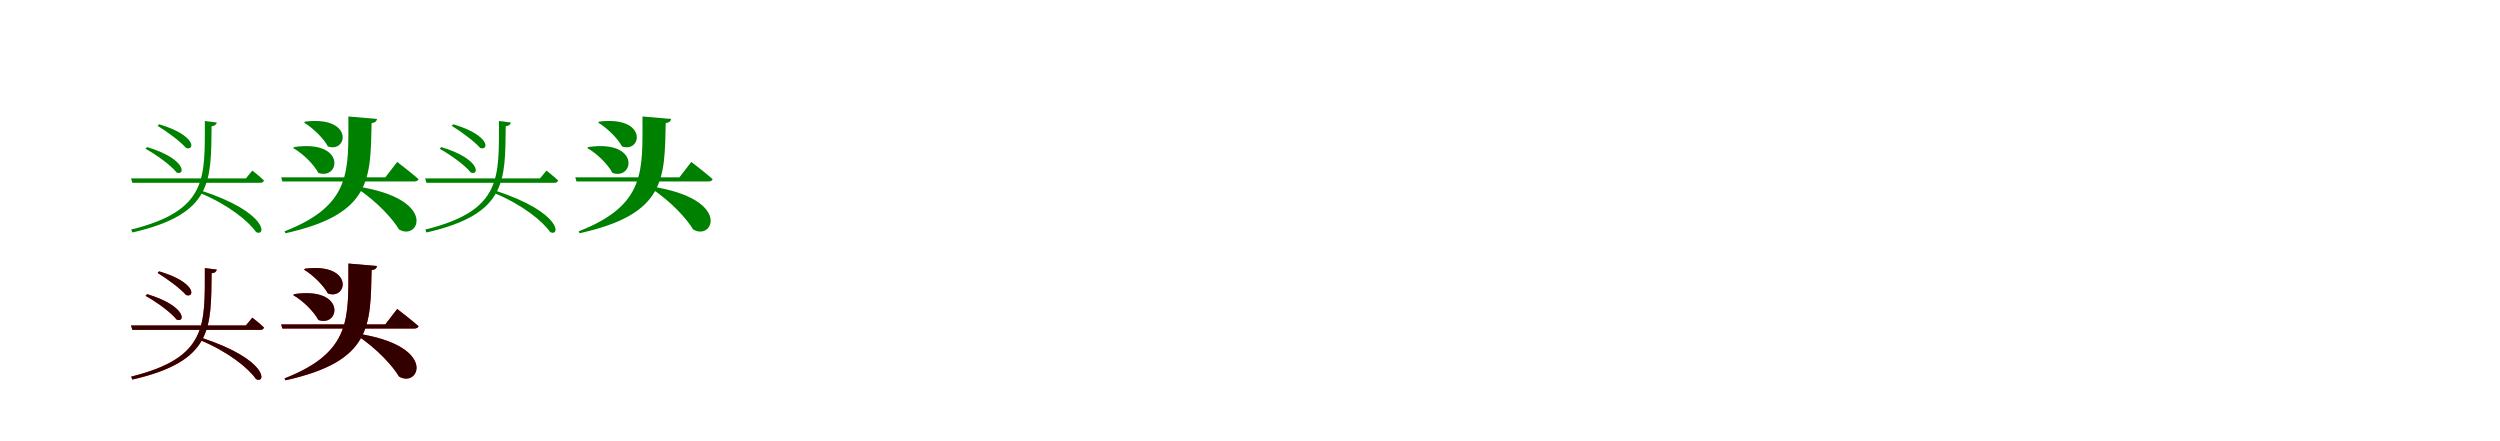 <?xml version="1.0" encoding="UTF-8"?>
<svg width="1700" height="300" xmlns="http://www.w3.org/2000/svg">
<rect width="100%" height="100%" fill="white"/>
<g fill="green" transform="translate(100 100) scale(0.1 -0.1)"><path d="M0.0 0.0 -10.0 -12.0C60.0 -50.0 163.0 -124.0 201.0 -173.0C261.0 -198.0 270.0 -81.0 0.0 0.0ZM82.0 155.0 72.0 144.0C135.0 106.0 228.0 37.0 265.0 -6.0C325.0 -28.0 338.0 79.0 82.0 155.0ZM371.0 -297.0 364.0 -314.0C555.0 -394.0 690.0 -504.0 741.0 -578.0C810.0 -614.0 827.0 -447.0 371.0 -297.0ZM474.0 167.0 393.0 177.0C392.0 -209.0 416.0 -431.0 -108.0 -561.0L-100.0 -581.0C450.0 -455.0 434.0 -230.0 439.0 142.0C463.0 144.0 471.0 154.0 474.0 167.0ZM716.0 -160.0 672.0 -213.0H-109.0L-100.0 -243.0H770.0C784.0 -243.0 792.0 -238.0 795.0 -227.0C765.0 -198.0 716.0 -160.0 716.0 -160.0Z"/></g>
<g fill="green" transform="translate(200 100) scale(0.1 -0.1)"><path d="M0.0 0.0 -6.0 -7.0C57.0 -43.0 130.0 -112.0 165.0 -176.0C312.0 -227.0 356.0 52.0 0.0 0.0ZM74.0 173.0 68.0 166.0C126.0 131.0 197.0 64.0 230.0 4.0C366.0 -42.0 406.0 214.0 74.0 173.0ZM428.0 -268.0 424.0 -278.0C566.0 -371.0 674.0 -493.0 713.0 -560.0C849.0 -643.0 982.0 -352.0 428.0 -268.0ZM564.0 191.0 369.0 208.0C368.0 -159.0 396.0 -393.0 -65.0 -573.0L-59.0 -586.0C532.0 -456.0 518.0 -211.0 527.0 163.0C551.0 166.0 561.0 176.0 564.0 191.0ZM701.0 -101.0 620.0 -206.0H-88.0L-80.0 -234.0H817.0C832.0 -234.0 843.0 -229.0 846.0 -218.0C792.0 -171.0 701.0 -101.0 701.0 -101.0Z"/></g>
<g fill="green" transform="translate(300 100) scale(0.1 -0.1)"><path d="M0.0 0.0 -10.0 -12.0C60.0 -50.0 163.0 -124.0 201.0 -173.0C261.0 -198.0 270.0 -81.0 0.0 0.0ZM82.0 155.0 72.0 144.0C135.0 106.0 228.0 37.0 265.0 -6.0C325.0 -28.0 338.0 79.0 82.0 155.0ZM371.0 -297.0 364.0 -314.0C555.0 -394.0 690.0 -504.0 741.0 -578.0C810.0 -614.0 827.0 -447.0 371.0 -297.0ZM474.0 167.0 393.0 177.0C392.0 -209.0 416.0 -431.0 -108.0 -561.0L-100.0 -581.0C450.0 -455.0 434.0 -230.0 439.0 142.0C463.0 144.0 471.0 154.0 474.0 167.0ZM716.0 -160.0 672.0 -213.0H-109.0L-100.0 -243.0H770.0C784.0 -243.0 792.0 -238.0 795.0 -227.0C765.0 -198.0 716.0 -160.0 716.0 -160.0Z"/></g>
<g fill="green" transform="translate(400 100) scale(0.1 -0.1)"><path d="M0.0 0.0 -6.0 -7.0C57.0 -43.0 130.0 -112.0 165.0 -176.0C312.0 -227.0 356.0 52.0 0.0 0.0ZM74.0 173.0 68.0 166.0C126.0 131.0 197.0 64.0 230.0 4.0C366.0 -42.0 406.0 214.0 74.0 173.0ZM428.0 -268.0 424.0 -278.0C566.0 -371.0 674.0 -493.0 713.0 -560.0C849.0 -643.0 982.0 -352.0 428.0 -268.0ZM564.0 191.0 369.0 208.0C368.0 -159.0 396.0 -393.0 -65.0 -573.0L-59.0 -586.0C532.0 -456.0 518.0 -211.0 527.0 163.0C551.0 166.0 561.0 176.0 564.0 191.0ZM701.0 -101.0 620.0 -206.0H-88.0L-80.0 -234.0H817.0C832.0 -234.0 843.0 -229.0 846.0 -218.0C792.0 -171.0 701.0 -101.0 701.0 -101.0Z"/></g>
<g fill="red" transform="translate(100 200) scale(0.1 -0.1)"><path d="M0.0 0.0 -10.0 -12.0C60.0 -50.0 163.0 -124.0 201.0 -173.0C261.0 -198.0 270.0 -81.0 0.0 0.0ZM82.0 155.0 72.0 144.0C135.0 106.0 228.0 37.0 265.0 -6.0C325.0 -28.0 338.0 79.0 82.0 155.0ZM371.0 -297.0 364.0 -314.0C555.0 -394.0 690.0 -504.0 741.0 -578.0C810.0 -614.0 827.0 -447.0 371.0 -297.0ZM474.0 167.0 393.0 177.0C392.0 -209.0 416.0 -431.0 -108.0 -561.0L-100.0 -581.0C450.0 -455.0 434.0 -230.0 439.0 142.0C463.0 144.0 471.0 154.0 474.0 167.0ZM716.0 -160.0 672.0 -213.0H-109.0L-100.0 -243.0H770.0C784.0 -243.0 792.0 -238.0 795.0 -227.0C765.0 -198.0 716.0 -160.0 716.0 -160.0Z"/></g>
<g fill="black" opacity=".8" transform="translate(100 200) scale(0.1 -0.1)"><path d="M0.0 0.0 -10.0 -12.0C60.0 -50.0 163.0 -124.0 201.0 -173.0C261.0 -198.0 270.0 -81.0 0.0 0.0ZM82.0 155.0 72.0 144.0C135.0 106.0 228.0 37.0 265.0 -6.0C325.0 -28.0 338.0 79.0 82.0 155.0ZM371.0 -297.0 364.0 -314.0C555.0 -394.0 690.0 -504.0 741.0 -578.0C810.0 -614.0 827.0 -447.0 371.0 -297.0ZM474.0 167.0 393.0 177.0C392.0 -209.0 416.0 -431.0 -108.0 -561.0L-100.0 -581.0C450.0 -455.0 434.0 -230.0 439.0 142.0C463.0 144.0 471.0 154.0 474.0 167.0ZM716.0 -160.0 672.0 -213.0H-109.0L-100.0 -243.0H770.0C784.0 -243.0 792.0 -238.0 795.0 -227.0C765.0 -198.0 716.0 -160.0 716.0 -160.0Z"/></g>
<g fill="red" transform="translate(200 200) scale(0.1 -0.1)"><path d="M0.0 0.0 -6.0 -7.0C57.0 -43.0 130.0 -112.0 165.0 -176.0C312.0 -227.0 356.0 52.0 0.0 0.0ZM74.0 173.0 68.0 166.0C126.0 131.0 197.0 64.0 230.0 4.0C366.0 -42.0 406.0 214.0 74.0 173.0ZM428.0 -268.0 424.0 -278.0C566.0 -371.0 674.0 -493.0 713.0 -560.0C849.0 -643.0 982.0 -352.0 428.0 -268.0ZM564.0 191.0 369.0 208.0C368.0 -159.0 396.0 -393.0 -65.0 -573.0L-59.0 -586.0C532.0 -456.0 518.0 -211.0 527.0 163.0C551.0 166.0 561.0 176.0 564.0 191.0ZM701.0 -101.0 620.0 -206.0H-88.0L-80.0 -234.0H817.0C832.0 -234.0 843.0 -229.0 846.0 -218.0C792.0 -171.0 701.0 -101.0 701.0 -101.0Z"/></g>
<g fill="black" opacity=".8" transform="translate(200 200) scale(0.1 -0.1)"><path d="M0.0 0.0 -6.0 -7.0C57.0 -43.0 130.0 -112.0 165.0 -176.0C312.0 -227.0 356.0 52.0 0.0 0.0ZM74.0 173.0 68.0 166.0C126.0 131.0 197.0 64.0 230.0 4.0C366.0 -42.0 406.0 214.0 74.0 173.0ZM428.0 -268.0 424.0 -278.0C566.0 -371.0 674.0 -493.0 713.0 -560.0C849.0 -643.0 982.0 -352.0 428.0 -268.0ZM564.0 191.0 369.0 208.0C368.0 -159.0 396.0 -393.0 -65.0 -573.0L-59.0 -586.0C532.0 -456.0 518.0 -211.0 527.0 163.0C551.0 166.0 561.0 176.0 564.0 191.0ZM701.0 -101.0 620.0 -206.0H-88.0L-80.0 -234.0H817.0C832.0 -234.0 843.0 -229.0 846.0 -218.0C792.0 -171.0 701.0 -101.0 701.0 -101.0Z"/></g>
</svg>
